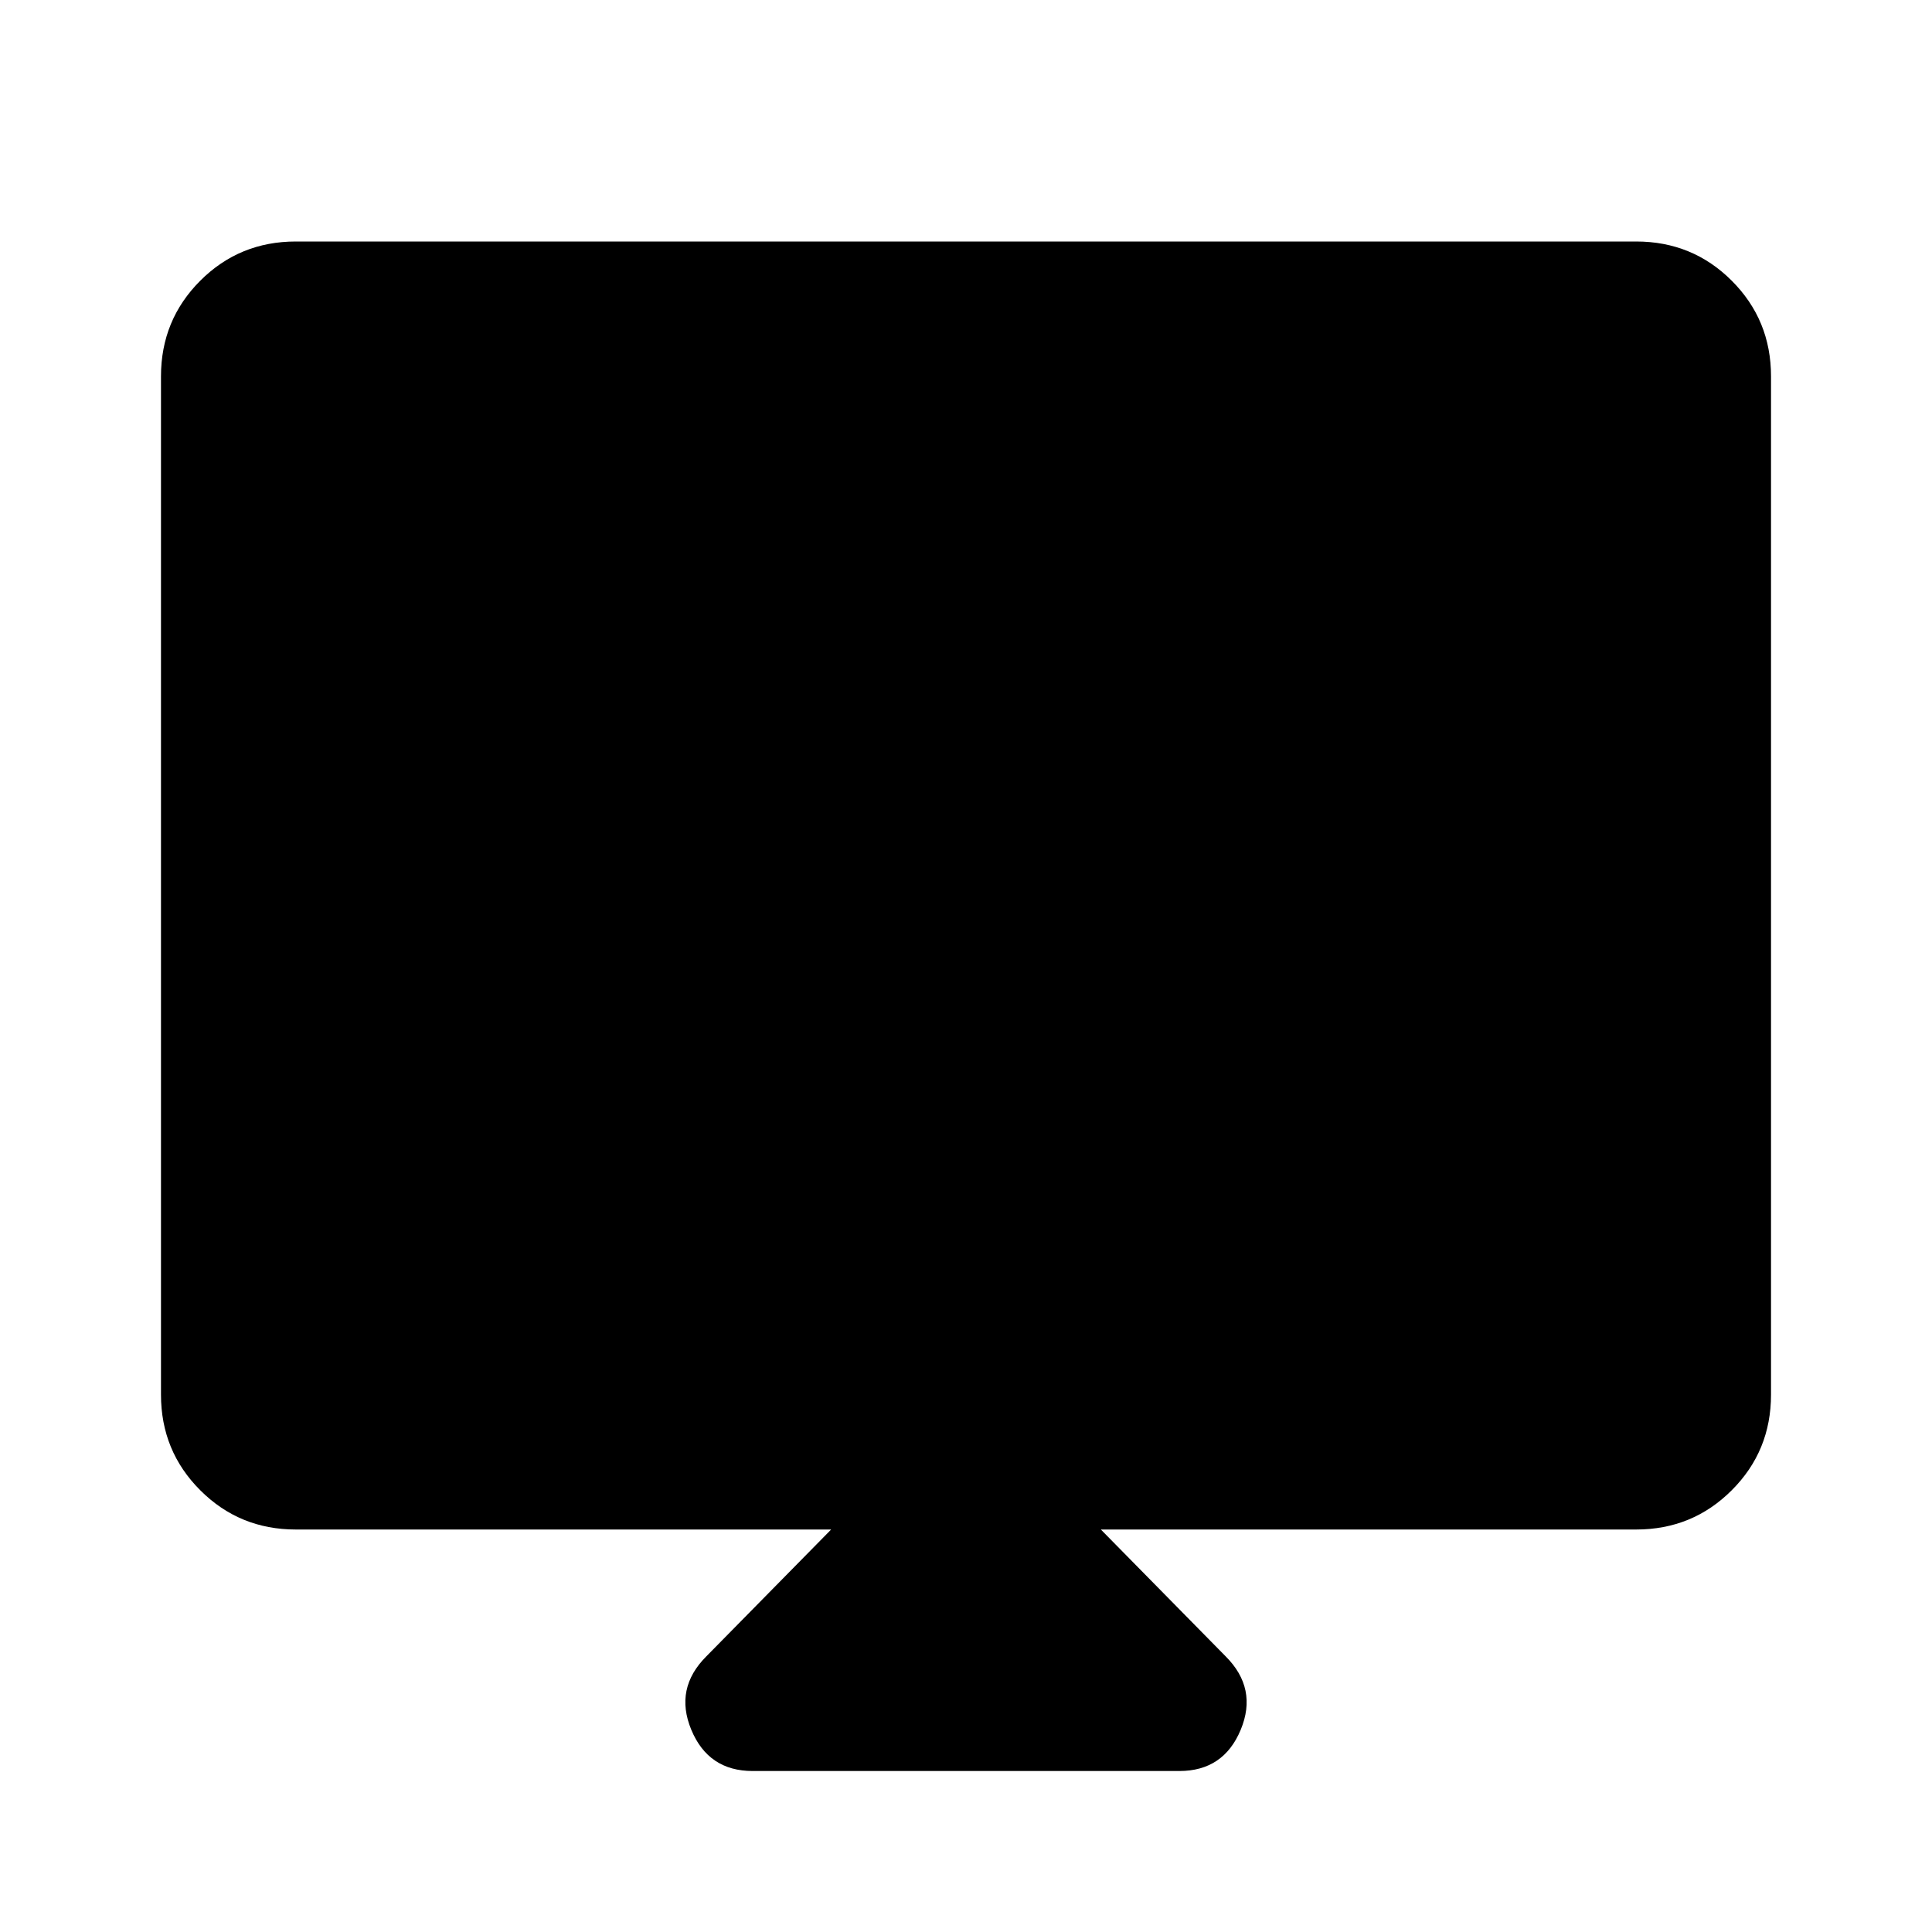 <svg xmlns="http://www.w3.org/2000/svg" height="40" width="40"><path d="M15.583 36.667Q14.667 36.667 14.312 35.812Q13.958 34.958 14.625 34.292L17.208 31.667H6.125Q4.958 31.667 4.146 30.854Q3.333 30.042 3.333 28.875V7.792Q3.333 6.625 4.146 5.812Q4.958 5 6.125 5H33.875Q35.042 5 35.854 5.812Q36.667 6.625 36.667 7.792V28.875Q36.667 30.042 35.854 30.854Q35.042 31.667 33.875 31.667H22.792L25.375 34.292Q26.042 34.958 25.688 35.812Q25.333 36.667 24.417 36.667ZM6.125 24.542H33.875V7.792Q33.875 7.792 33.875 7.792Q33.875 7.792 33.875 7.792H6.125Q6.125 7.792 6.125 7.792Q6.125 7.792 6.125 7.792ZM6.125 24.542V7.792Q6.125 7.792 6.125 7.792Q6.125 7.792 6.125 7.792H33.875Q33.875 7.792 33.875 7.792Q33.875 7.792 33.875 7.792V24.542Z"/></svg>